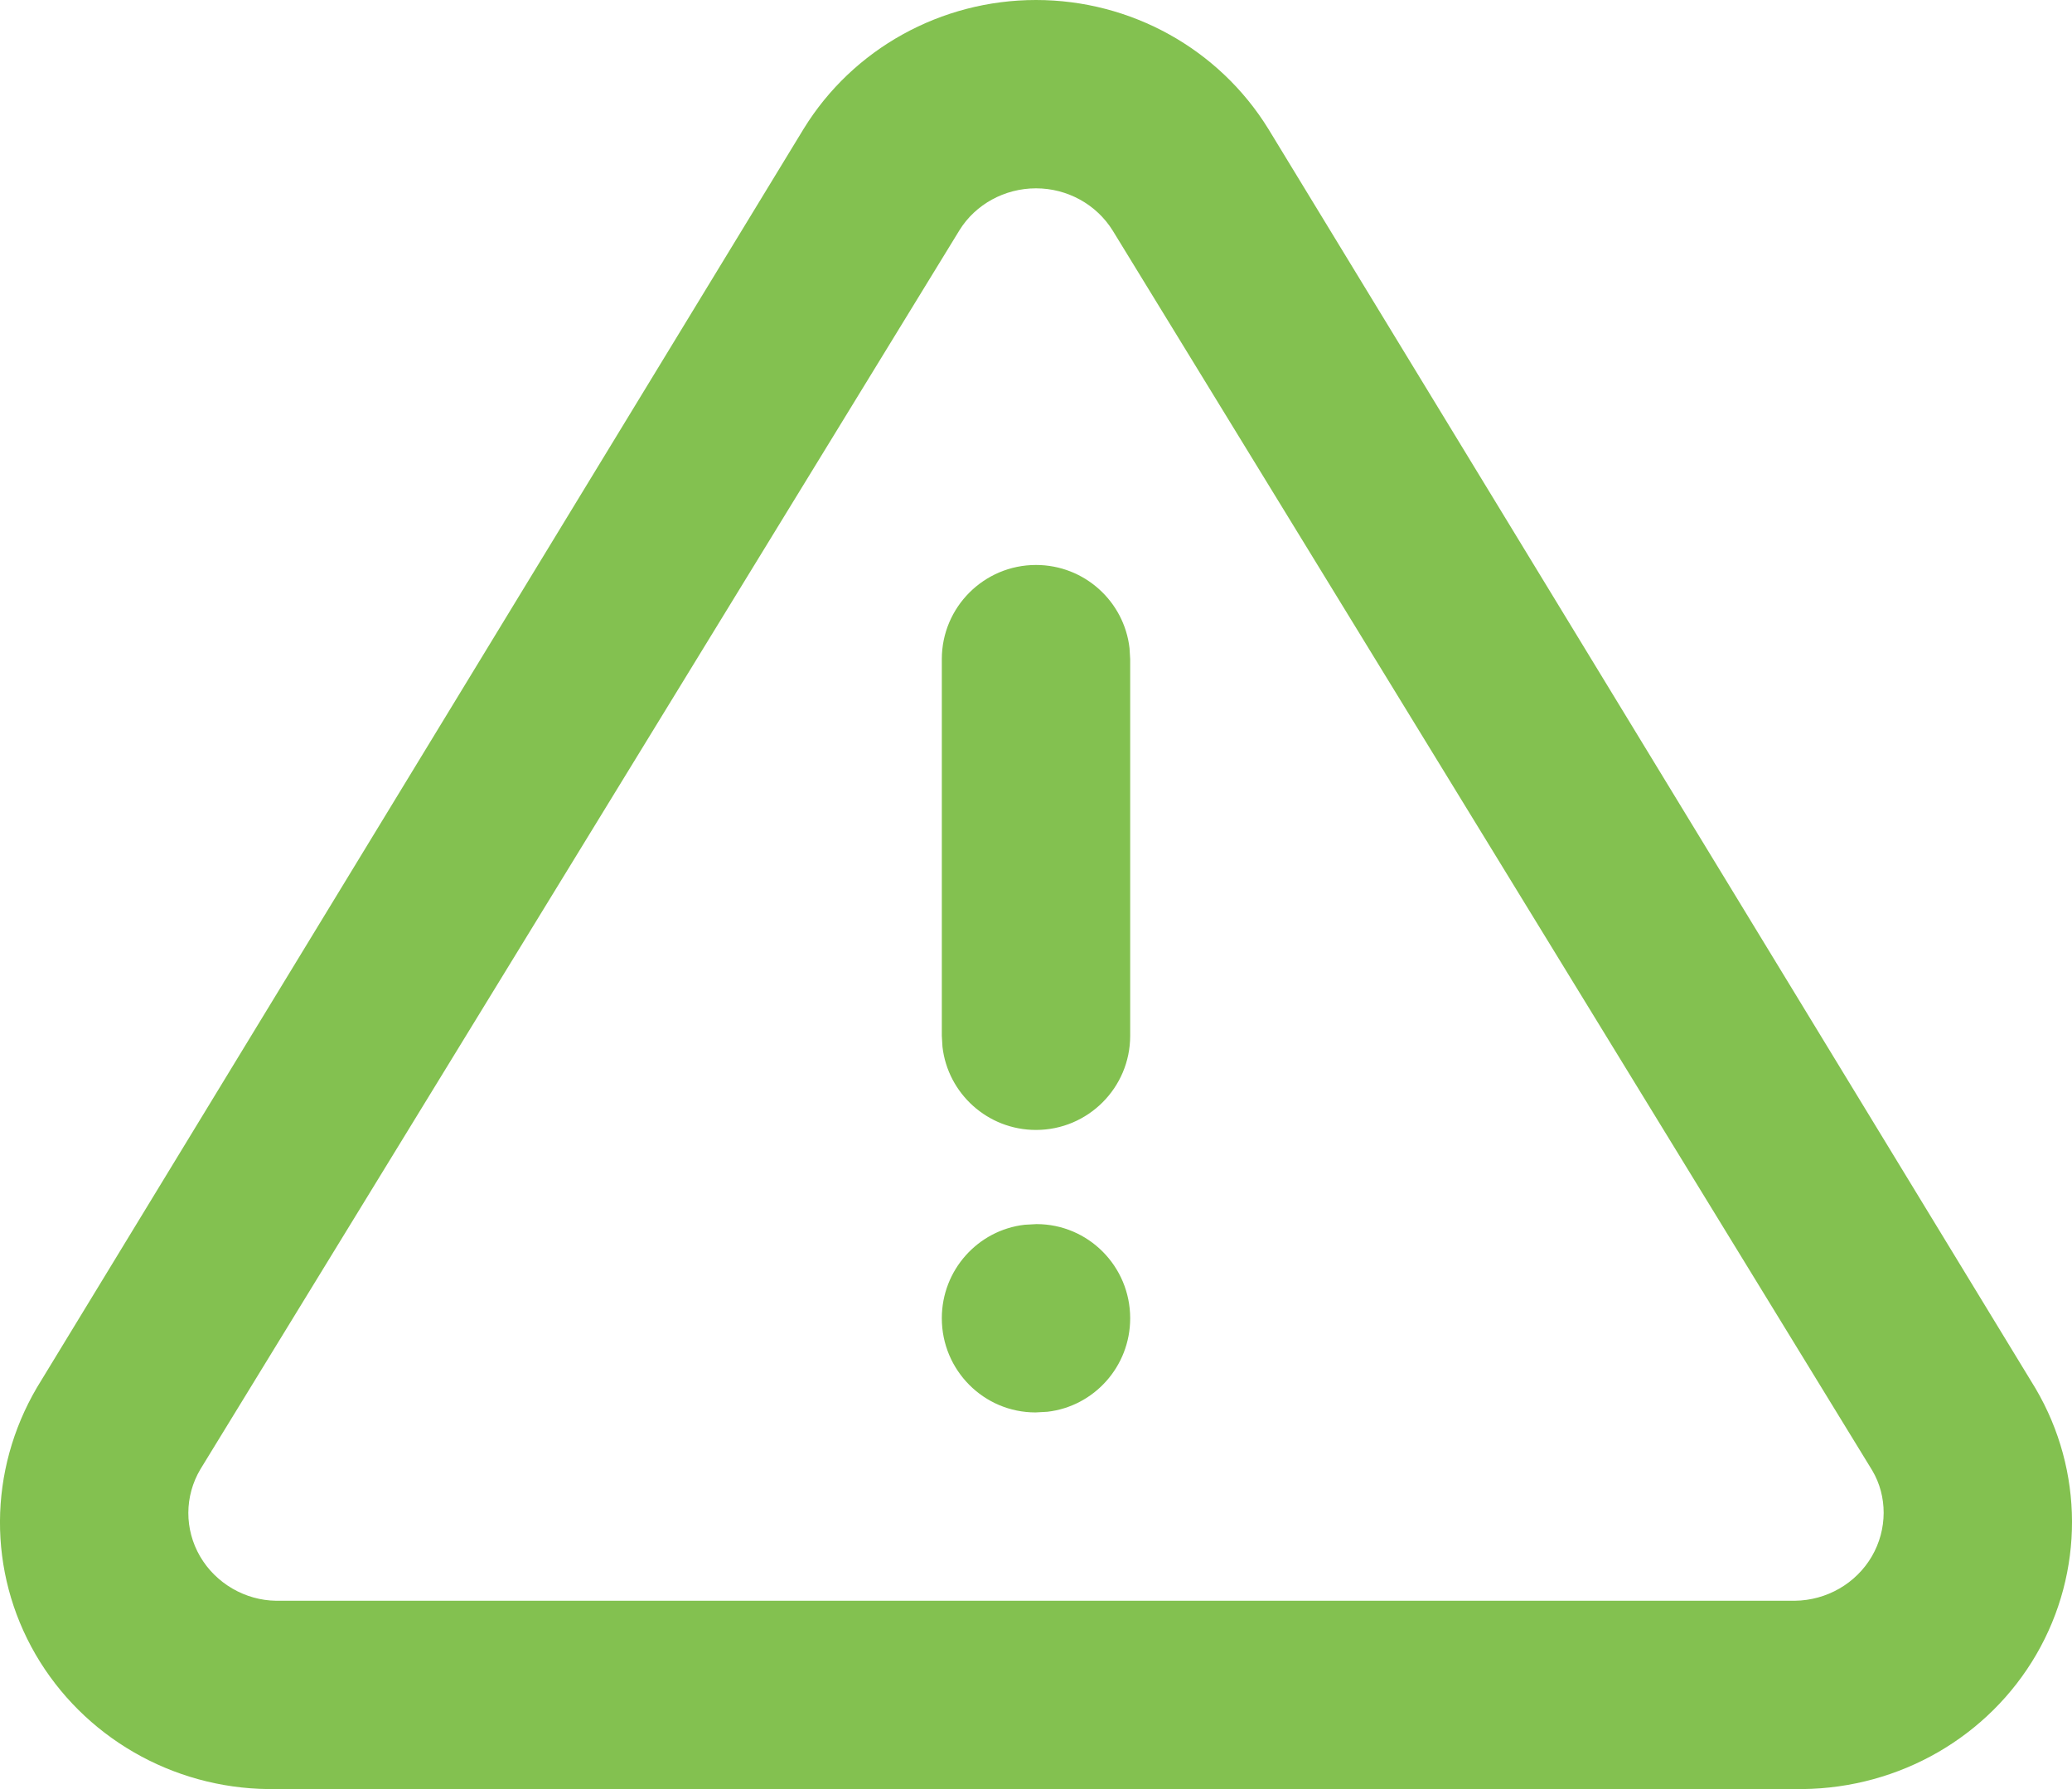 <?xml version="1.0" encoding="UTF-8"?>
<svg width="22px" height="19px" viewBox="0 0 22 19" version="1.1" xmlns="http://www.w3.org/2000/svg" xmlns:xlink="http://www.w3.org/1999/xlink">
    <!-- Generator: Sketch 62 (91390) - https://sketch.com -->
    <title>Combined Shape</title>
    <desc>Created with Sketch.</desc>
    <g id="Symbols" stroke="none" stroke-width="1" fill="none" fill-rule="evenodd">
        <g id="badges/alert" transform="translate(-9, -9)" fill="#83C150" fill-rule="nonzero">
            <g id="alert-triangle" transform="translate(9, 9)">
                <path d="M11,5.25801624e-13 C12.007,5.25801624e-13 12.942,0.518 13.467,1.369 L13.467,1.369 L21.614,14.747 C22.126,15.619 22.129,16.694 21.622,17.569 C21.114,18.444 20.173,18.989 19.138,19 L19.138,19 L2.85,19 C1.826,18.989 0.885,18.444 0.377,17.569 C-0.13,16.694 -0.127,15.619 0.393,14.734 L0.393,14.734 L8.535,1.365 C9.057,0.518 9.992,5.25801624e-13 11,5.25801624e-13 Z M11,2 C10.667,2 10.358,2.17 10.188,2.444 L10.188,2.444 L2.128,15.603 C1.958,15.889 1.957,16.242 2.125,16.53 C2.293,16.817 2.604,16.996 2.932,17 L2.932,17 L19.057,17 C19.395,16.996 19.706,16.817 19.874,16.53 C20.042,16.242 20.041,15.889 19.879,15.616 L19.879,15.616 L11.814,2.448 C11.641,2.17 11.332,2 11,2 Z M11.005,13 C11.555,13 12,13.448 12,14 C12,14.513 11.616,14.936 11.121,14.993 L10.995,15 C10.445,15 10,14.552 10,14 C10,13.487 10.384,13.064 10.879,13.007 L11.005,13 Z M11,6 C11.513,6 11.936,6.386 11.993,6.883 L12,7 L12,11 C12,11.552 11.552,12 11,12 C10.487,12 10.064,11.614 10.007,11.117 L10,11 L10,7 C10,6.448 10.448,6 11,6 Z" id="Combined-Shape"></path>
            </g>
        </g>
    </g>
</svg>